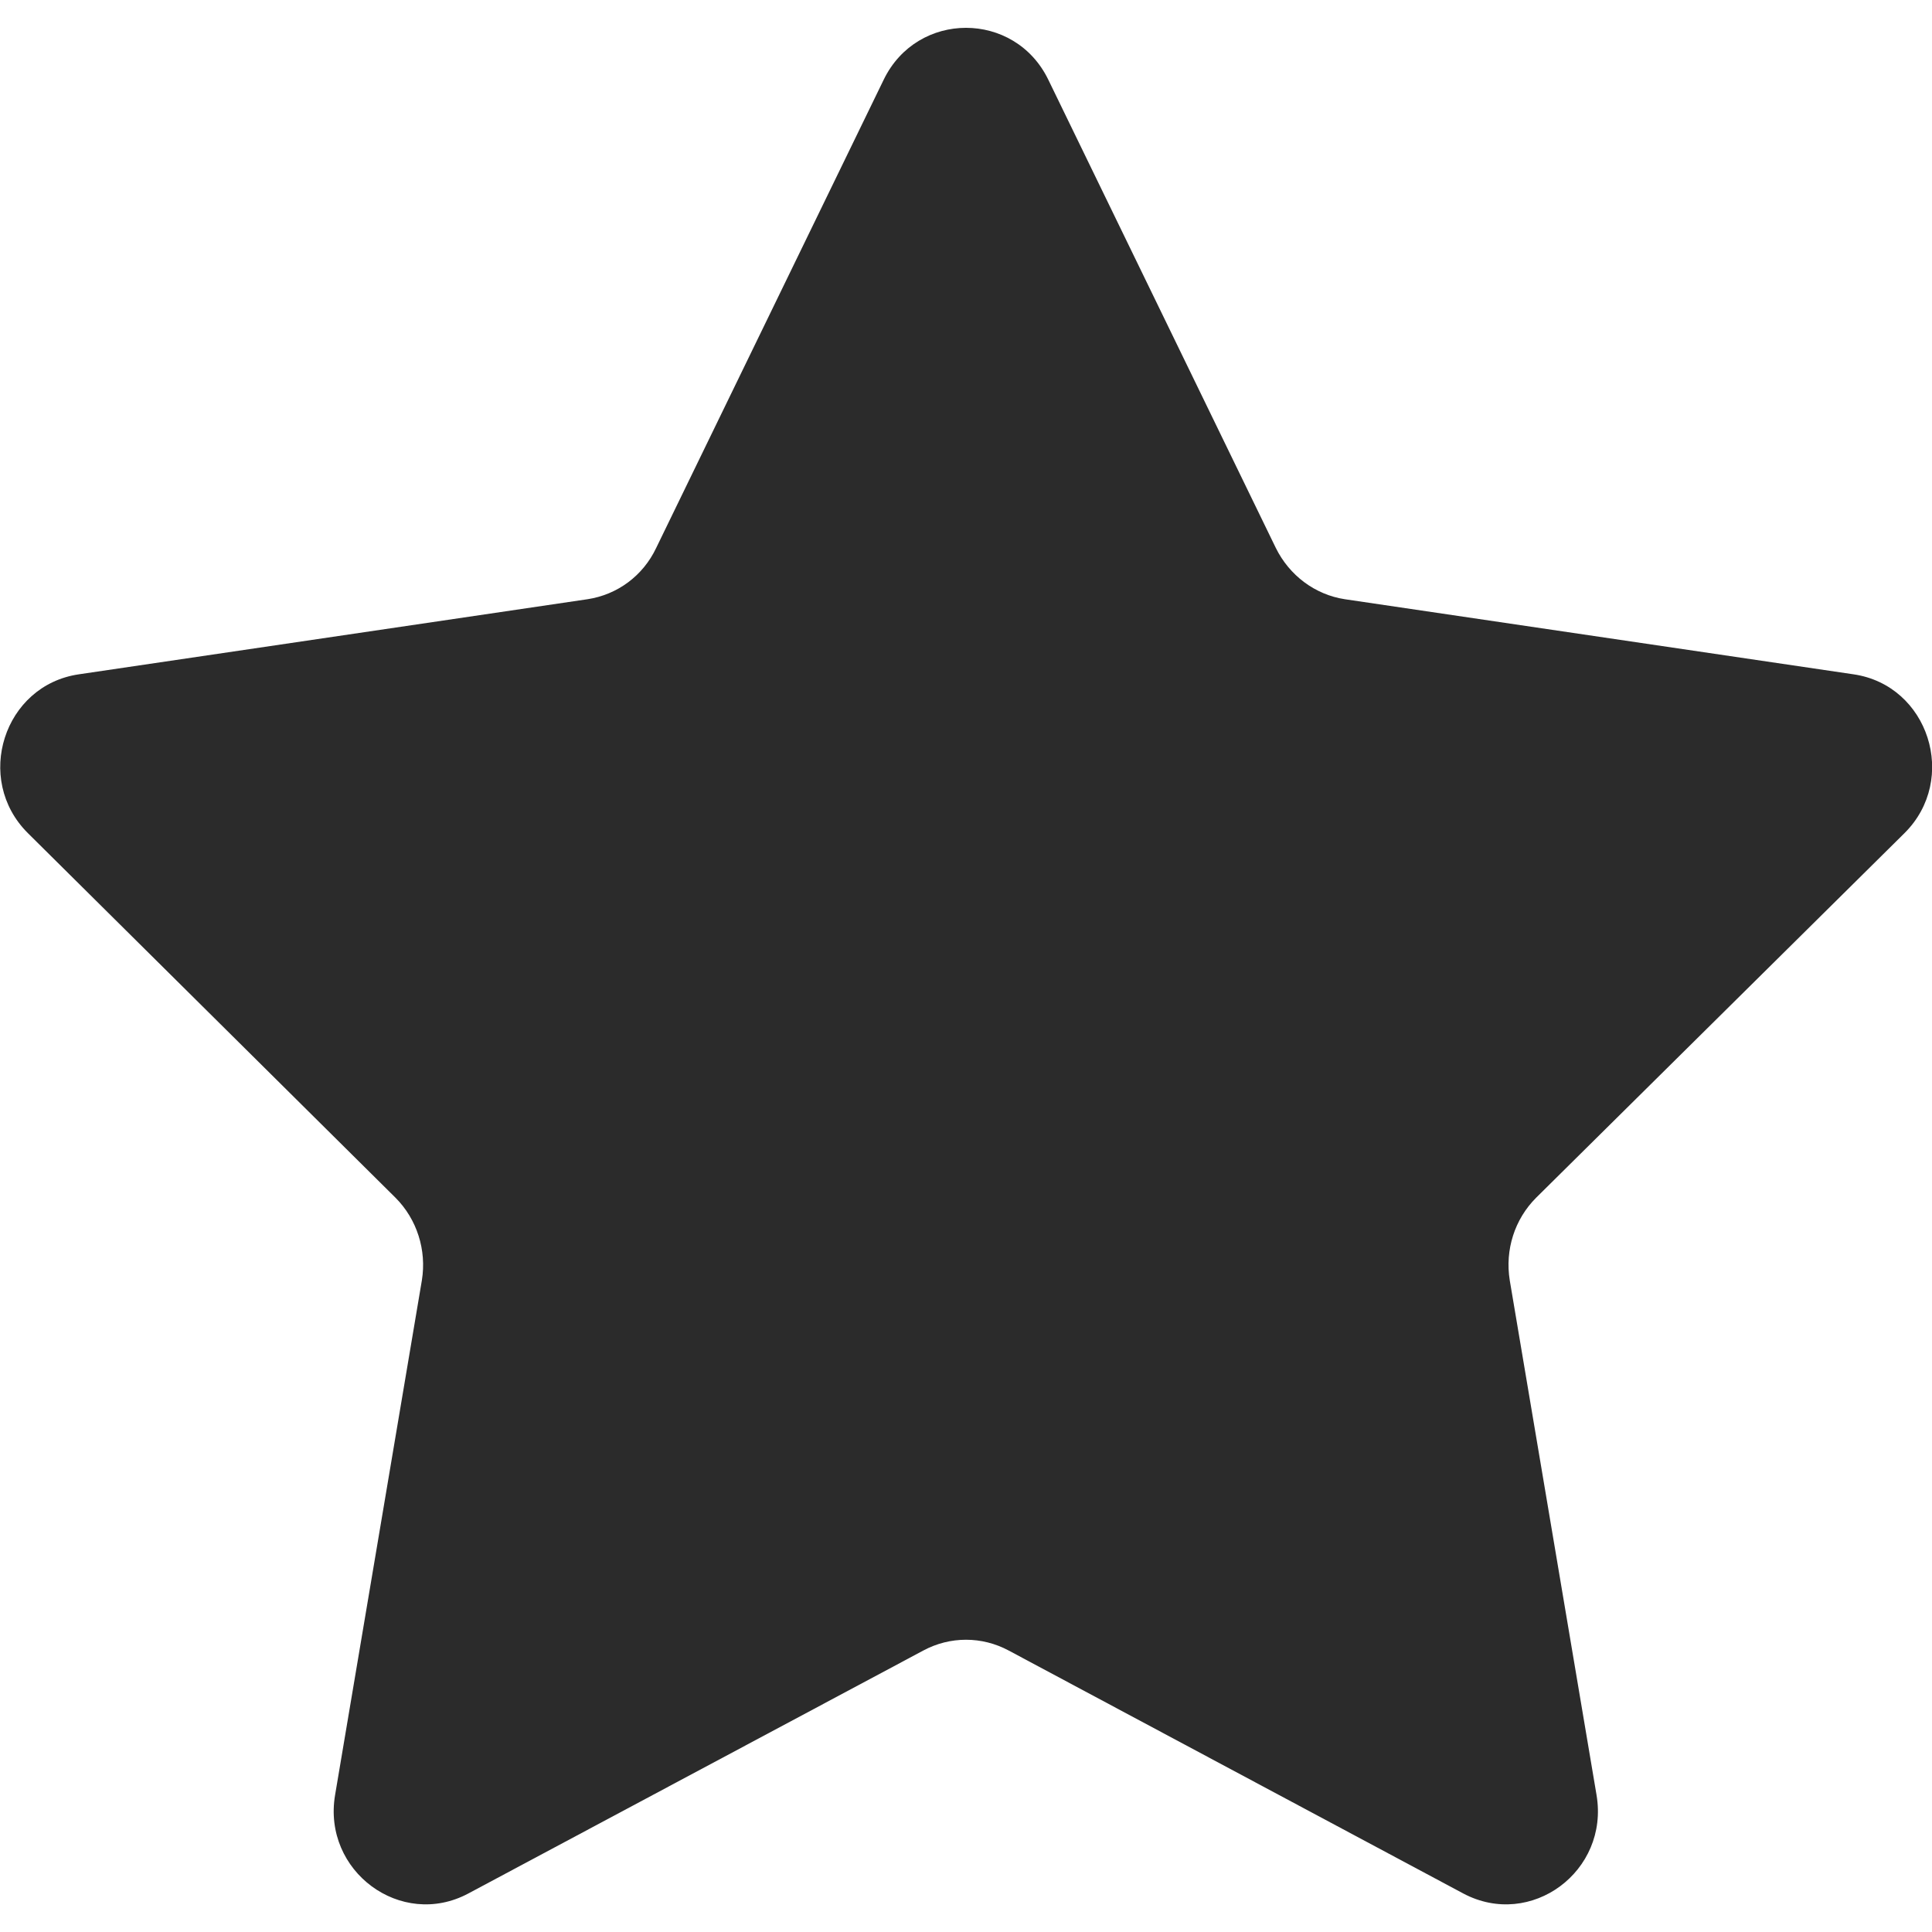 <?xml version="1.0" encoding="utf-8"?>
<!-- Generator: Adobe Illustrator 17.1.0, SVG Export Plug-In . SVG Version: 6.00 Build 0)  -->
<!DOCTYPE svg PUBLIC "-//W3C//DTD SVG 1.1//EN" "http://www.w3.org/Graphics/SVG/1.1/DTD/svg11.dtd">
<svg version="1.1" id="Layer_1" xmlns="http://www.w3.org/2000/svg" xmlns:xlink="http://www.w3.org/1999/xlink" x="0px" y="0px"
	 viewBox="0 0 512 512" enable-background="new 0 0 512 512" xml:space="preserve">
<path fill="#2b2b2b" d="M277.8,21.1l60.3,124.1c3.6,7.3,10.4,12.4,18.3,13.6l134.8,19.9c19.9,2.9,27.9,27.8,13.5,42.1l-97.6,96.6
	c-5.7,5.7-8.3,13.8-7,21.9l23,136.4c3.4,20.2-17.4,35.6-35.3,26.1l-120.5-64.4c-7.1-3.8-15.5-3.8-22.6,0l-120.6,64.4
	c-17.8,9.5-38.7-5.9-35.3-26.1l23-136.4c1.3-8-1.3-16.2-7-21.9L7.4,220.8c-14.4-14.3-6.4-39.2,13.5-42.1l134.8-19.9
	c7.9-1.2,14.7-6.2,18.2-13.6l60.3-124.1C243.1,2.8,268.9,2.8,277.8,21.1z"/>
</svg>
